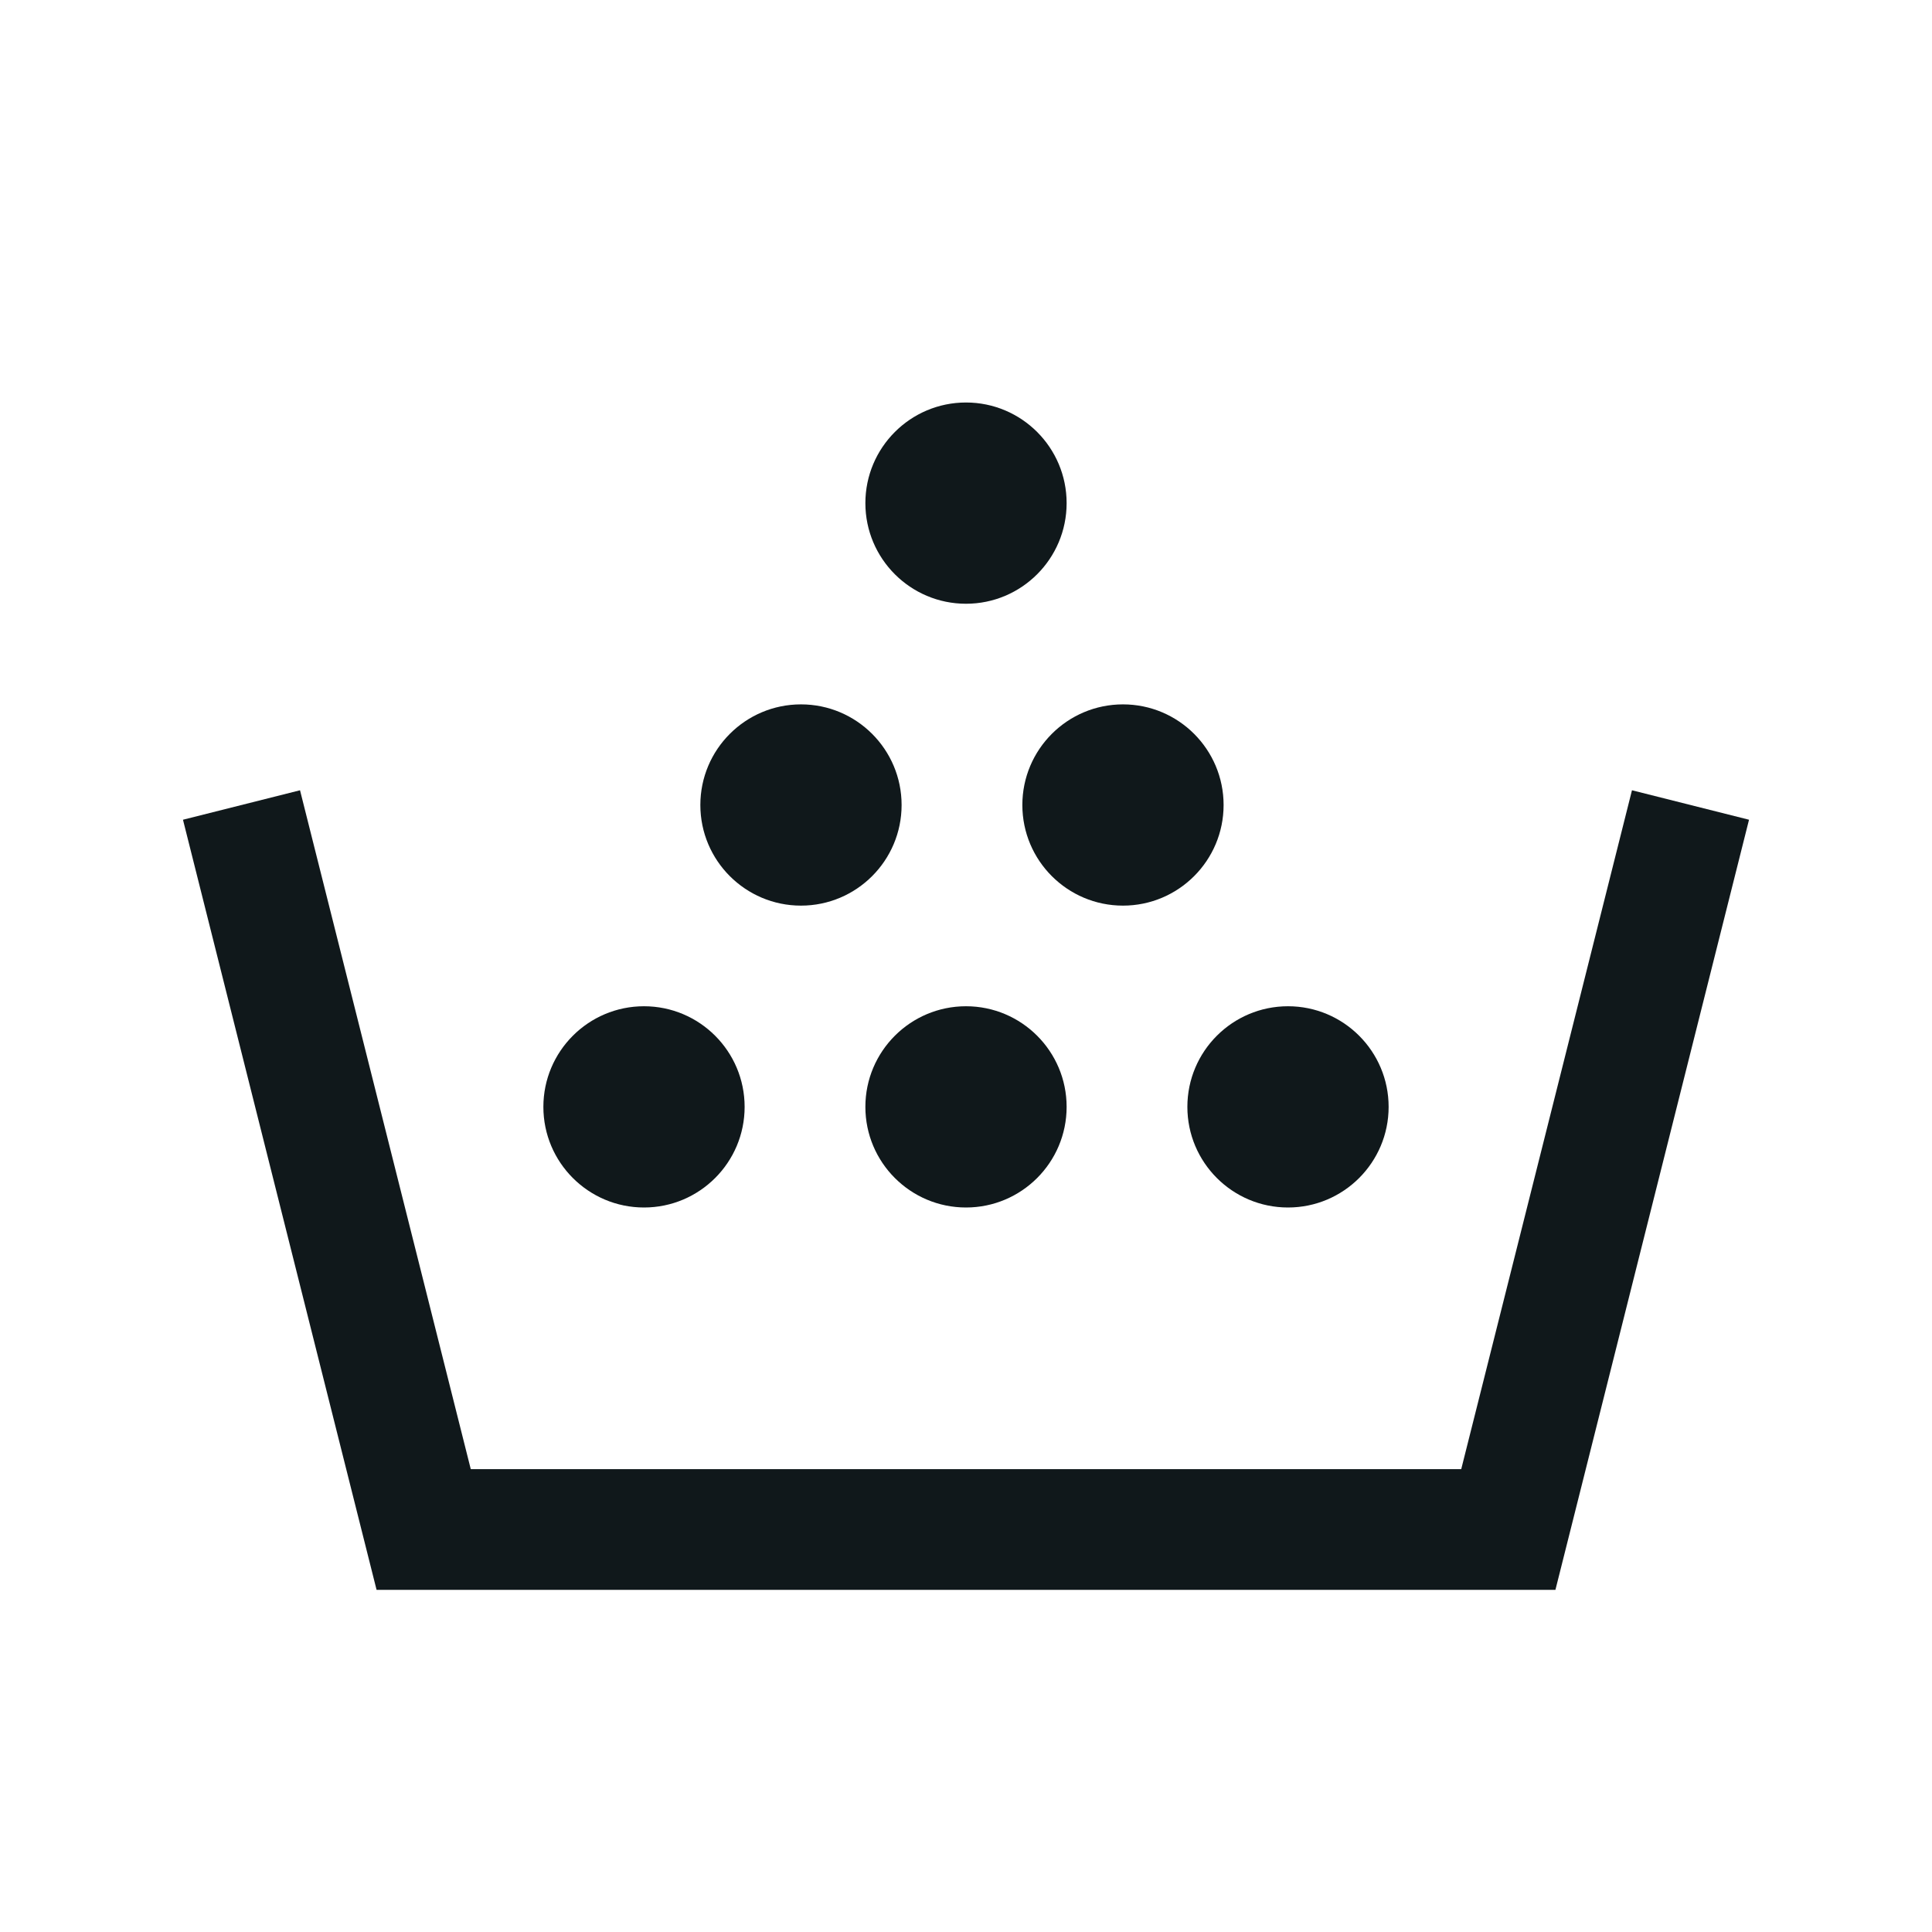 <svg width="24" height="24" viewBox="0 0 24 24" fill="none" xmlns="http://www.w3.org/2000/svg">
<path d="M12 7.5C12.69 7.5 13.25 6.94 13.25 6.25C13.25 5.56 12.69 5 12 5C11.31 5 10.75 5.56 10.75 6.25C10.75 6.94 11.31 7.5 12 7.5Z" fill="#10181B"/>
<path d="M9.95 11.25C10.64 11.25 11.2 10.69 11.2 10C11.2 9.31 10.64 8.75 9.95 8.75C9.26 8.75 8.7 9.31 8.7 10C8.7 10.69 9.26 11.25 9.95 11.25Z" fill="#10181B"/>
<path d="M3.727 9.817L5.848 18.25H18.152L20.273 9.817L21.727 10.183L19.322 19.75H4.678L2.273 10.183L3.727 9.817Z" fill="#10181B"/>
<path d="M9.25 13.75C9.25 14.44 8.69 15 8 15C7.31 15 6.75 14.44 6.75 13.75C6.75 13.06 7.31 12.5 8 12.5C8.69 12.5 9.25 13.06 9.25 13.75Z" fill="#10181B"/>
<path d="M12 15C12.69 15 13.25 14.44 13.25 13.75C13.25 13.06 12.69 12.5 12 12.5C11.31 12.5 10.75 13.06 10.75 13.75C10.75 14.44 11.31 15 12 15Z" fill="#10181B"/>
<path d="M17.25 13.75C17.25 14.44 16.69 15 16 15C15.31 15 14.75 14.44 14.75 13.75C14.75 13.06 15.31 12.5 16 12.5C16.69 12.5 17.25 13.06 17.25 13.75Z" fill="#10181B"/>
<path d="M15.2 10C15.2 10.69 14.64 11.25 13.95 11.25C13.26 11.25 12.7 10.69 12.7 10C12.7 9.31 13.26 8.75 13.95 8.75C14.64 8.75 15.2 9.31 15.2 10Z" fill="#10181B"/>
</svg>
